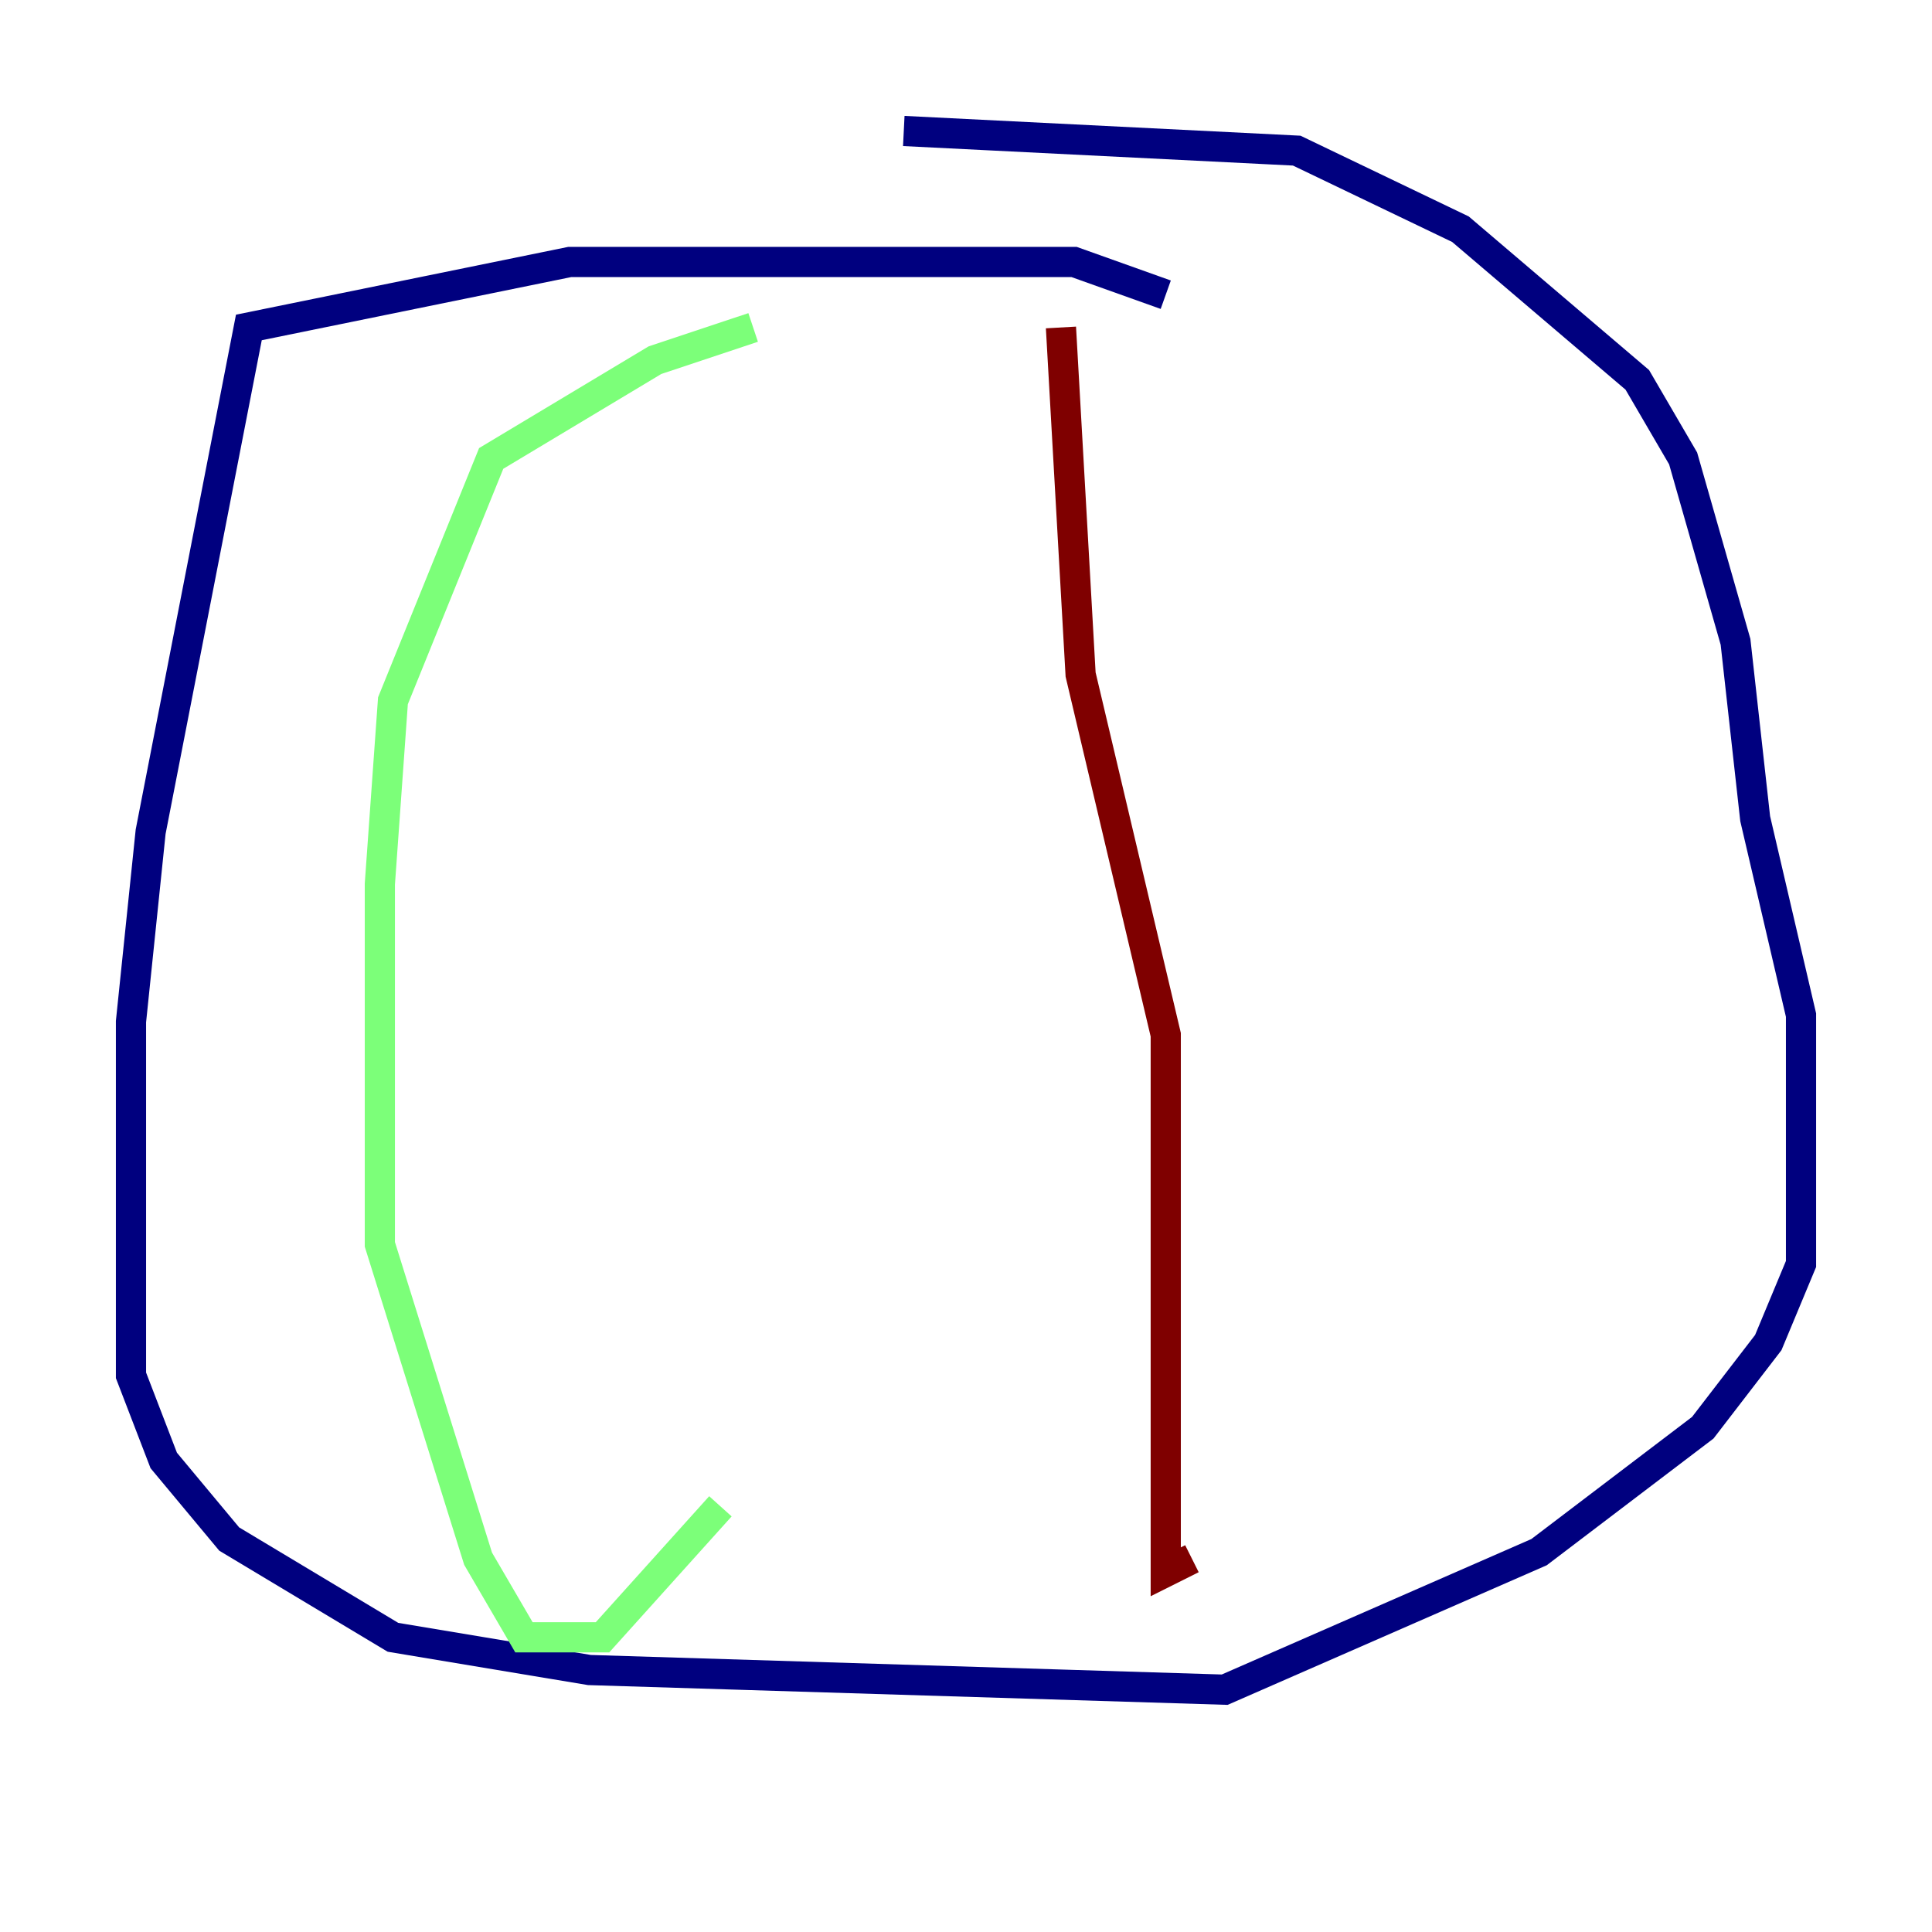 <?xml version="1.0" encoding="utf-8" ?>
<svg baseProfile="tiny" height="128" version="1.2" viewBox="0,0,128,128" width="128" xmlns="http://www.w3.org/2000/svg" xmlns:ev="http://www.w3.org/2001/xml-events" xmlns:xlink="http://www.w3.org/1999/xlink"><defs /><polyline fill="none" points="77.234,19.525 71.159,17.356 37.749,17.356 16.488,21.695 9.98,55.105 8.678,67.688 8.678,91.119 10.848,96.759 15.186,101.966 26.034,108.475 39.051,110.644 81.139,111.946 101.966,102.834 112.814,94.59 117.153,88.949 119.322,83.742 119.322,67.254 116.285,54.237 114.983,42.522 111.512,30.373 108.475,25.166 96.759,15.186 85.912,9.98 59.878,8.678" stroke="#00007f" stroke-width="2" /><polyline fill="none" points="49.898,21.695 43.39,23.864 32.542,30.373 26.034,46.427 25.166,58.576 25.166,82.441 31.675,103.268 34.712,108.475 39.919,108.475 47.729,99.797" stroke="#7cff79" stroke-width="2" /><polyline fill="none" points="70.291,21.695 71.593,44.691 77.234,68.556 77.234,104.136 78.969,103.268" stroke="#7f0000" stroke-width="2" /></svg>